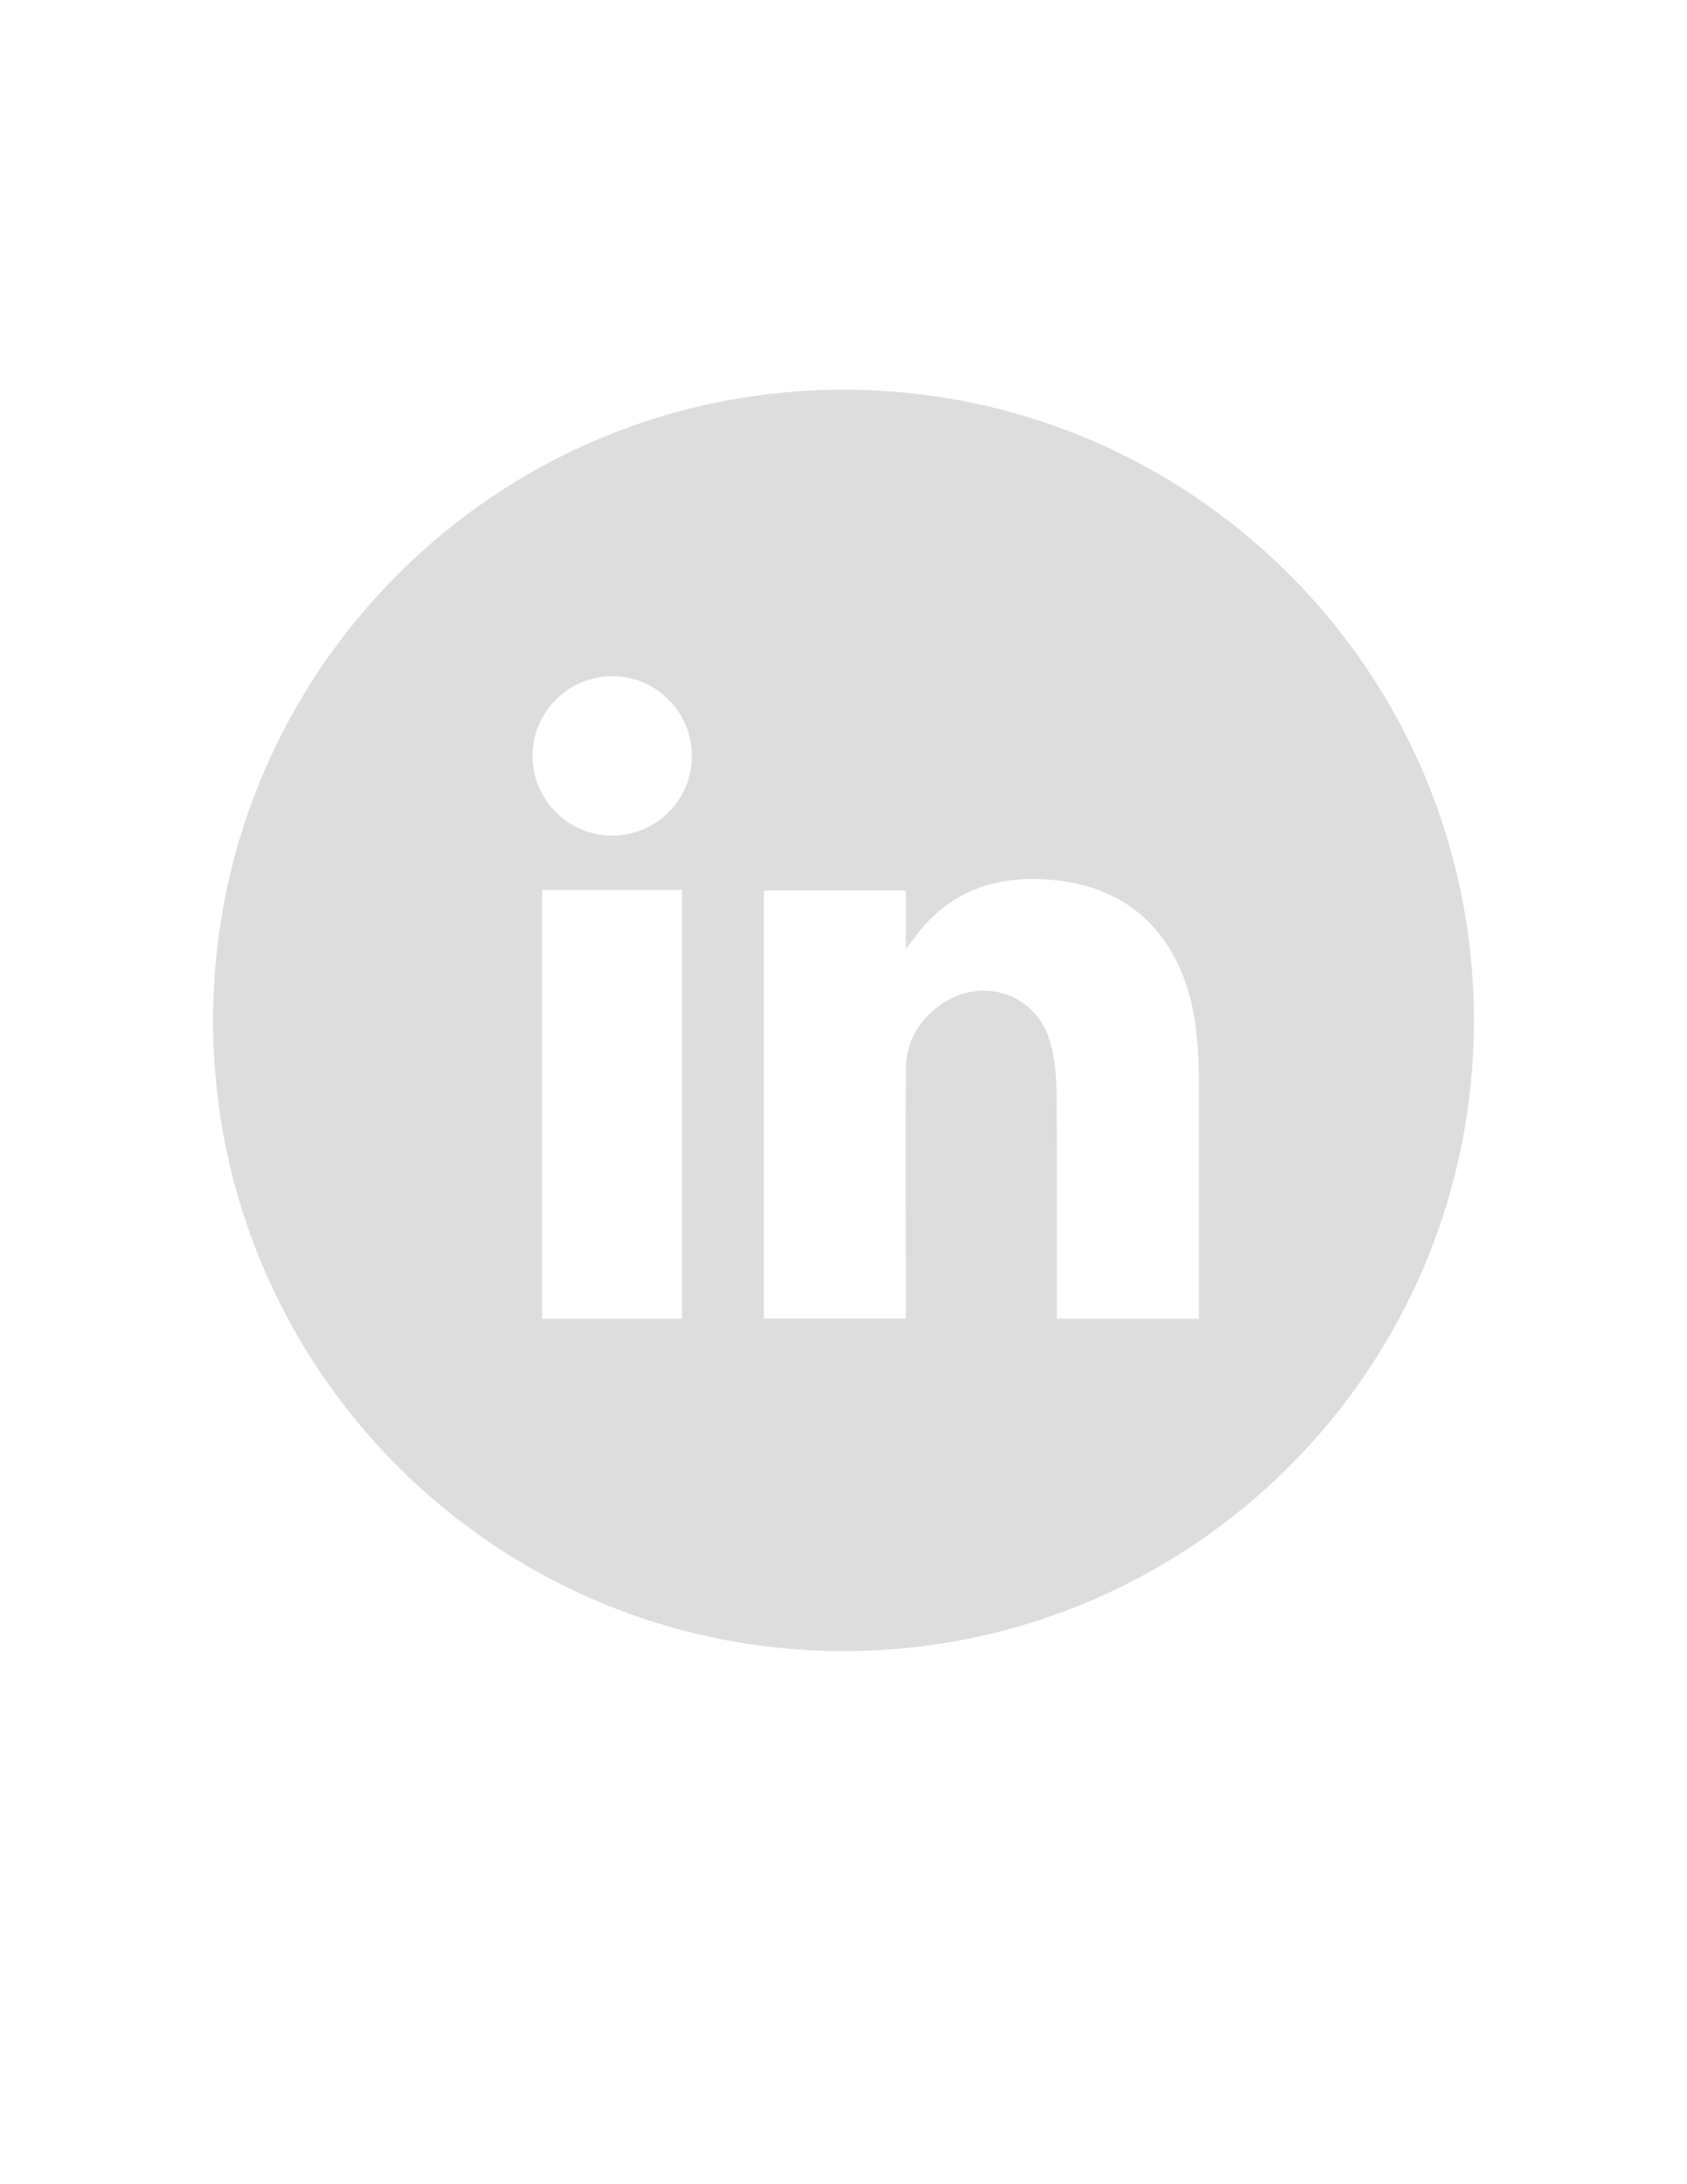 <?xml version="1.0" encoding="utf-8"?>
<!-- Generator: Adobe Illustrator 20.1.0, SVG Export Plug-In . SVG Version: 6.00 Build 0)  -->
<svg version="1.1" id="Layer_1" xmlns="http://www.w3.org/2000/svg" xmlns:xlink="http://www.w3.org/1999/xlink" x="0px" y="0px"
	 viewBox="0 0 612 792" style="enable-background:new 0 0 612 792;" xml:space="preserve">
<style type="text/css">
	.st0{fill-rule:evenodd;clip-rule:evenodd;fill:#DDDDDD;}
	.st1{fill:#DDDDDD;}
</style>
<path class="st1" d="M306,141.3C179.7,141.3,77.3,243.7,77.3,370S179.7,598.7,306,598.7S534.7,496.3,534.7,370
	S432.3,141.3,306,141.3z M247.4,478.2c-17.2,0-33.8,0-50.7,0c0-51.9,0-103.5,0-155.5c16.9,0,33.6,0,50.7,0
	C247.4,374.4,247.4,426.1,247.4,478.2z M222.1,303c-16,0-28.9-13-28.9-28.9c0-16,13-28.9,28.9-28.9c16,0,28.9,13,28.9,28.9
	C251,290.1,238,303,222.1,303z M434.9,472.6c0,1.8,0,3.5,0,5.6c-17.4,0-34.1,0-51.5,0c0-2.2,0-4.2,0-6.1c0-25.3,0.1-50.7-0.1-76
	c-0.1-5.9-0.6-12.1-2.2-17.8c-4.7-17.6-24.2-24.6-39.4-14.3c-8.3,5.7-13.1,13.6-13.1,23.9c-0.1,28.2,0,56.3,0,84.5
	c0,1.8,0,3.6,0,5.7c-17.4,0-34.3,0-51.5,0c0-51.7,0-103.2,0-155.2c17,0,34,0,51.5,0c0,6.6,0,13.2,0,21.1c1.8-2.2,2.8-3.4,3.7-4.7
	c12.3-16.3,29.1-22,48.8-20.3c36.1,3,49.4,29.1,52.6,52.8c0.8,6.2,1.2,12.6,1.2,18.9C434.9,417.9,434.9,445.3,434.9,472.6z"/>
</svg>
